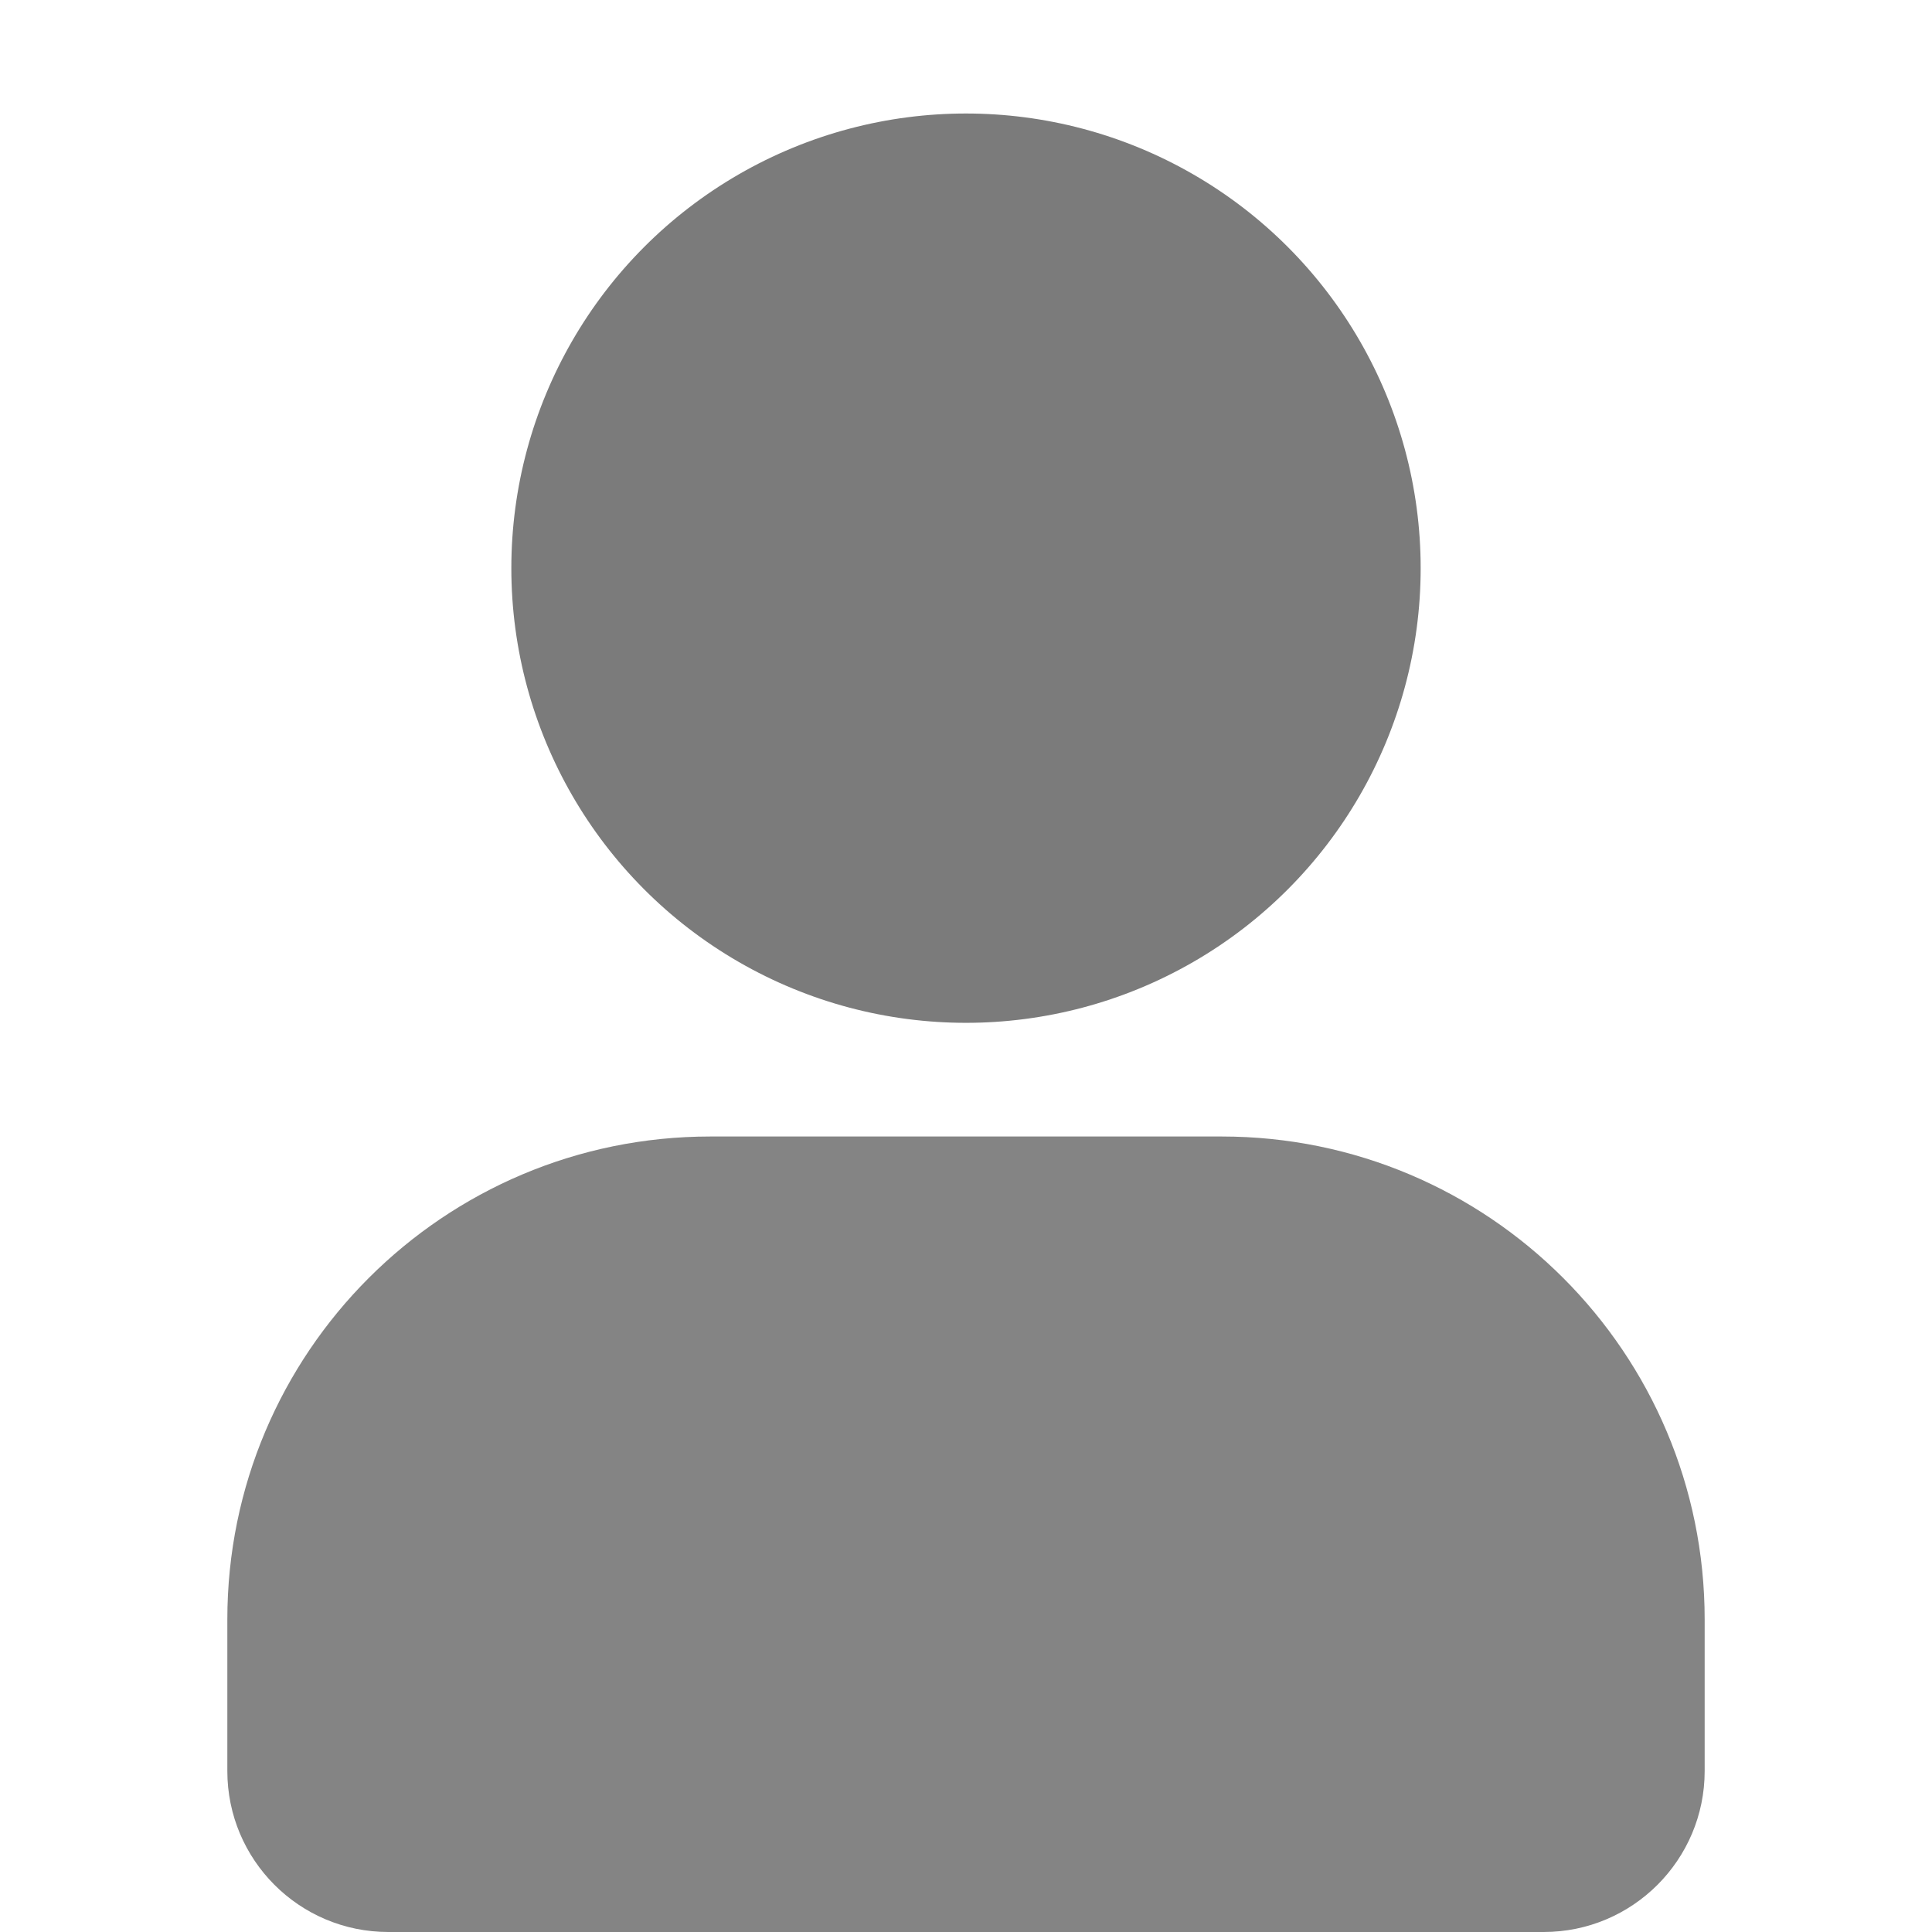 <svg width="12" height="12" viewBox="0 0 12 12" fill="none" xmlns="http://www.w3.org/2000/svg">
<path d="M1.412 10.059C1.412 8.402 2.755 7.059 4.412 7.059H7.588C9.245 7.059 10.588 8.402 10.588 10.059V11C10.588 11.552 10.14 12 9.588 12H2.412C1.859 12 1.412 11.552 1.412 11V10.059Z" fill="#848484"/>
<circle cx="6" cy="3.529" r="2.824" fill="#7B7B7B"/>
</svg>
